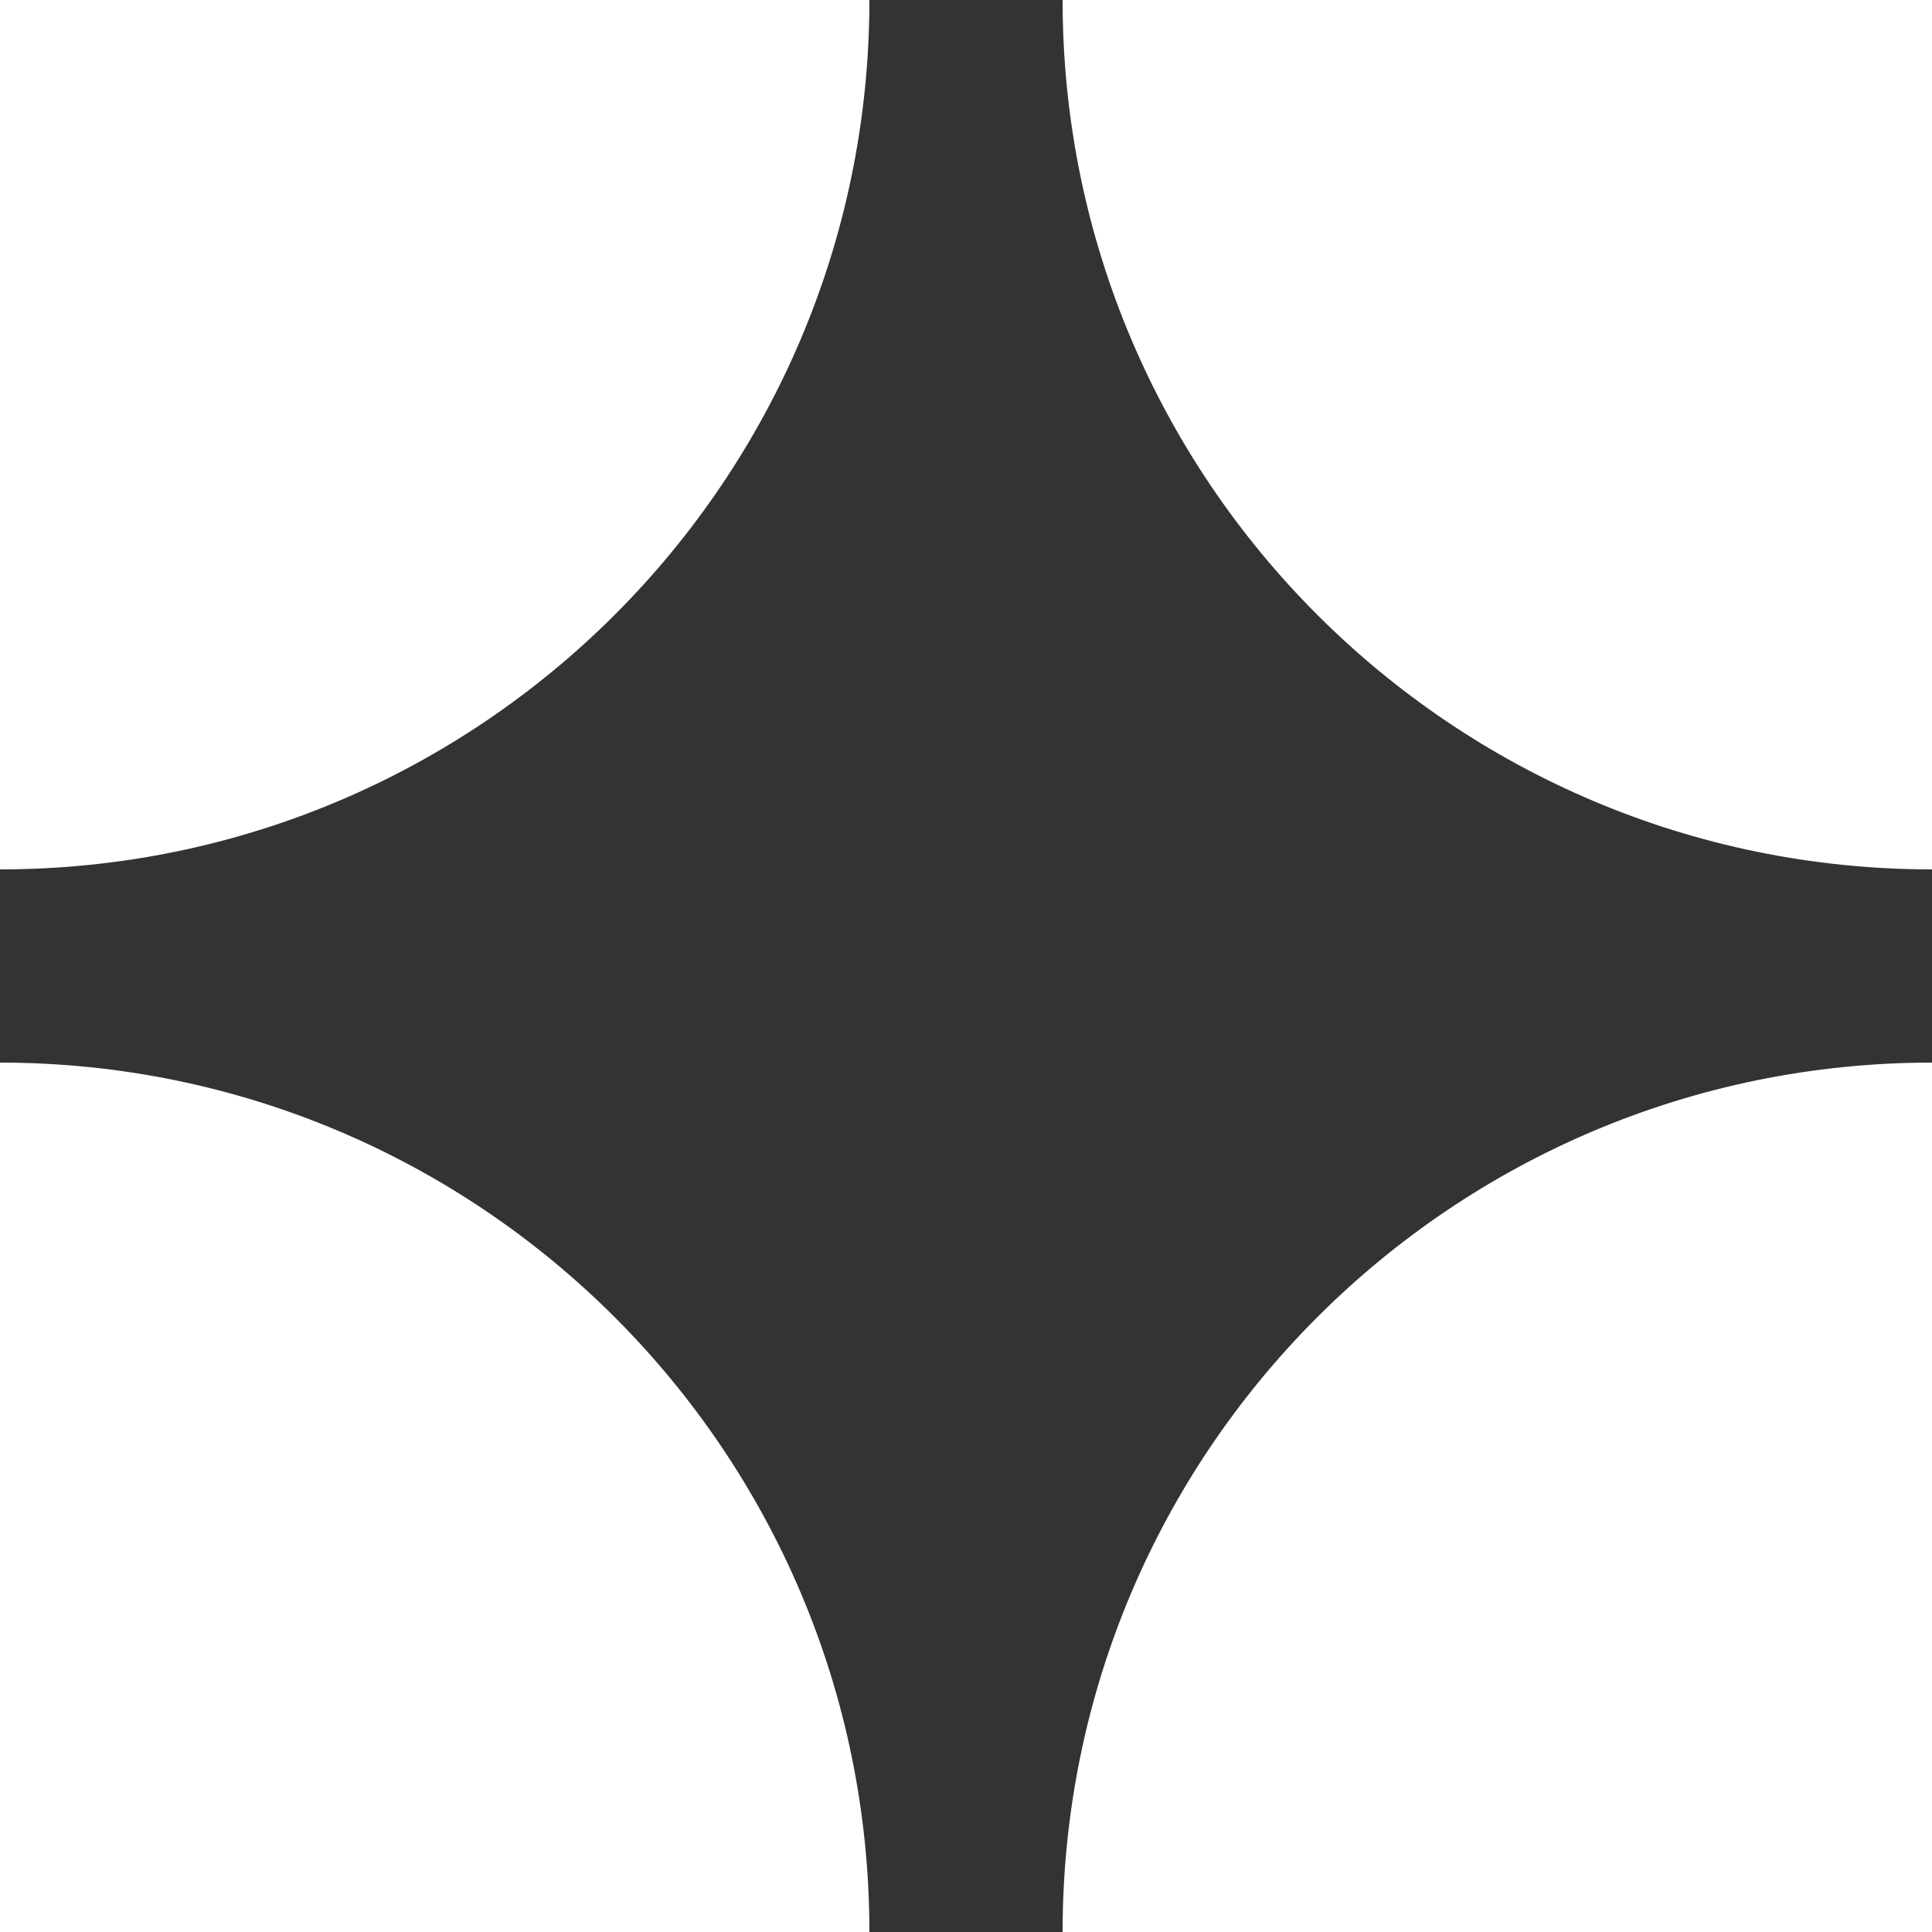 <svg width="30" height="30" viewBox="0 0 30 30" fill="none" xmlns="http://www.w3.org/2000/svg">
<rect x="0" y="0" width="30" height="30" fill="#333333" stroke="none"/>
<g id="Group 3">
<path id="Vector" d="M0 0H13.5C13.5 7.456 7.456 13.5 0 13.5V0Z" fill="white"/>
<path id="Vector_2" d="M0 16.5C7.456 16.5 13.5 22.544 13.5 30H0V16.5Z" fill="white"/>
<path id="Vector_3" d="M16.5 30C16.5 22.544 22.544 16.5 30 16.5V30H16.5Z" fill="white"/>
<path id="Vector_4" d="M16.5 0H30V13.5C22.544 13.5 16.5 7.456 16.5 0Z" fill="white"/>
</g>
</svg>
